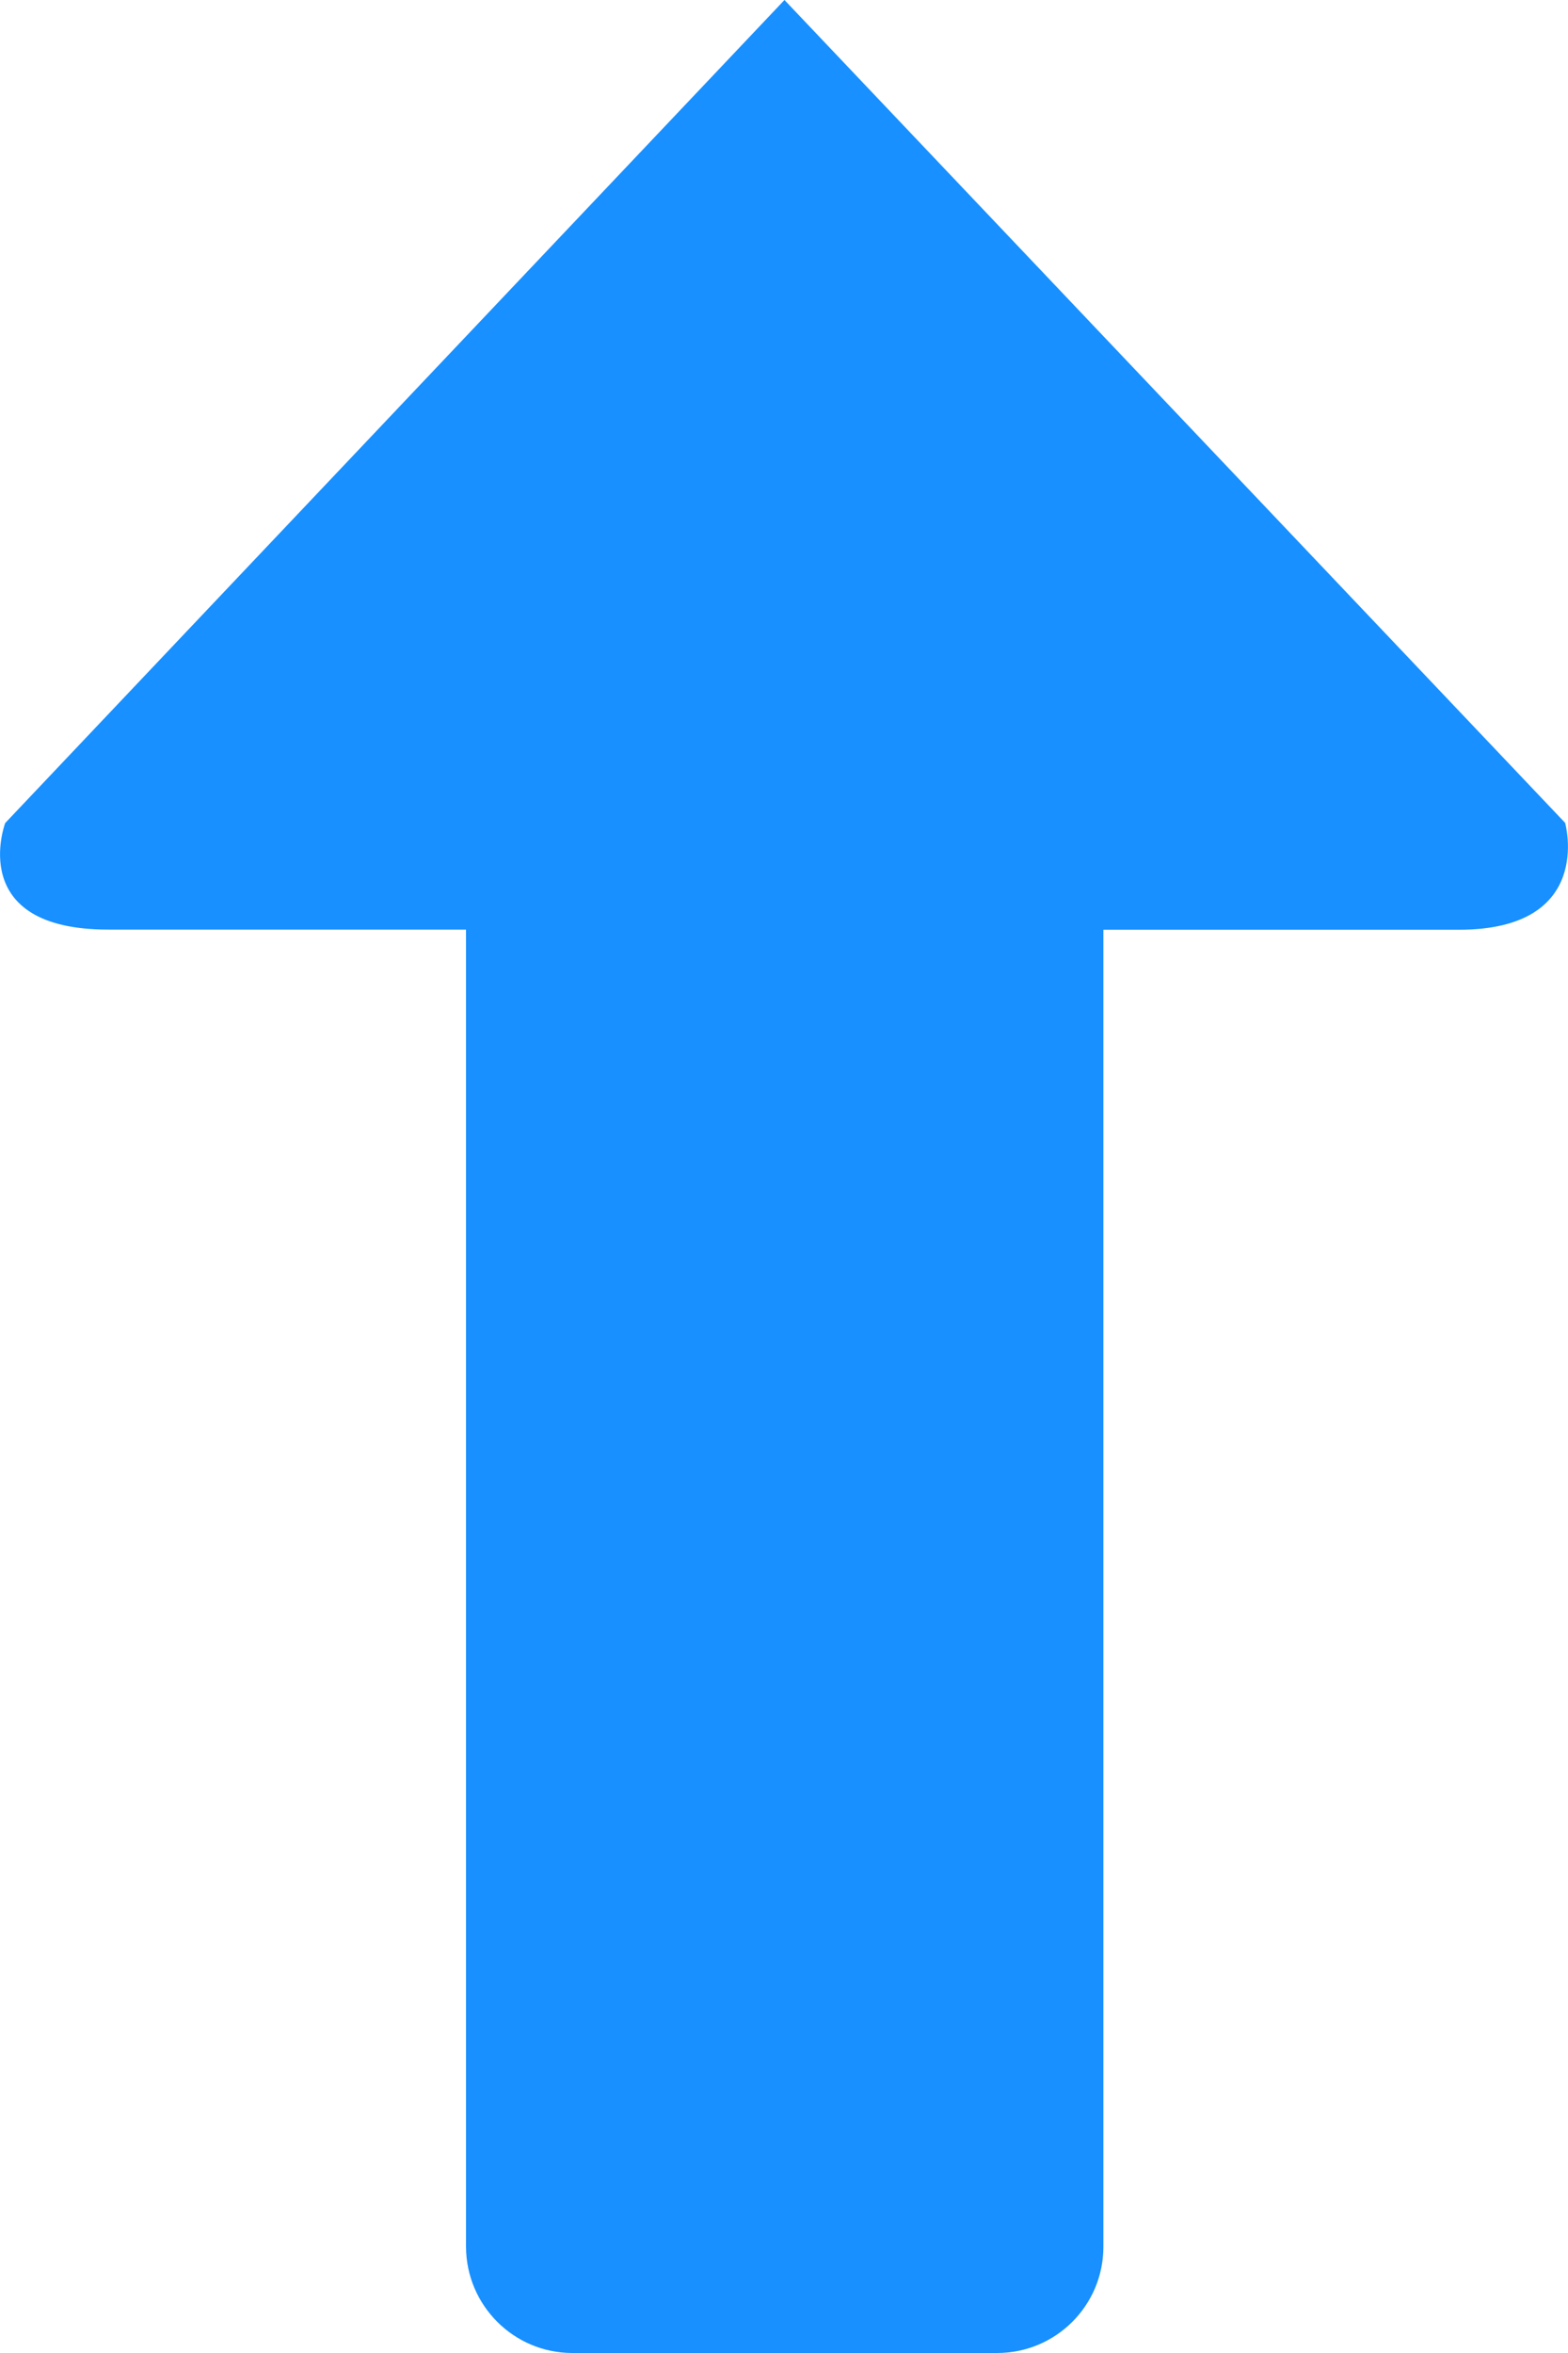 <?xml version="1.0" encoding="UTF-8"?>
<svg width="10px" height="15px" viewBox="0 0 10 15" version="1.1" xmlns="http://www.w3.org/2000/svg" xmlns:xlink="http://www.w3.org/1999/xlink">
    <!-- Generator: Sketch 53.2 (72643) - https://sketchapp.com -->
    <title>Fill 1 Copy 3</title>
    <desc>Created with Sketch.</desc>
    <g id="1.6" stroke="none" stroke-width="1" fill="none" fill-rule="evenodd">
        <g id="今日就诊" transform="translate(-1088, -403)" fill="#1890FF">
            <path d="M1097.982,408.247 C1097.982,408.247 1098.172,408.927 1097.304,408.927 L1095.037,408.927 L1095.037,417.324 C1095.036,417.698 1094.733,418 1094.359,418 L1091.65,418 C1091.277,418 1090.974,417.697 1090.972,417.324 L1090.972,408.926 L1088.69,408.926 C1087.778,408.926 1088.033,408.247 1088.033,408.247 L1093.003,403 L1097.983,408.247 L1097.982,408.247 Z" id="Fill-1-Copy-3"></path>
        </g>
    </g>
</svg>